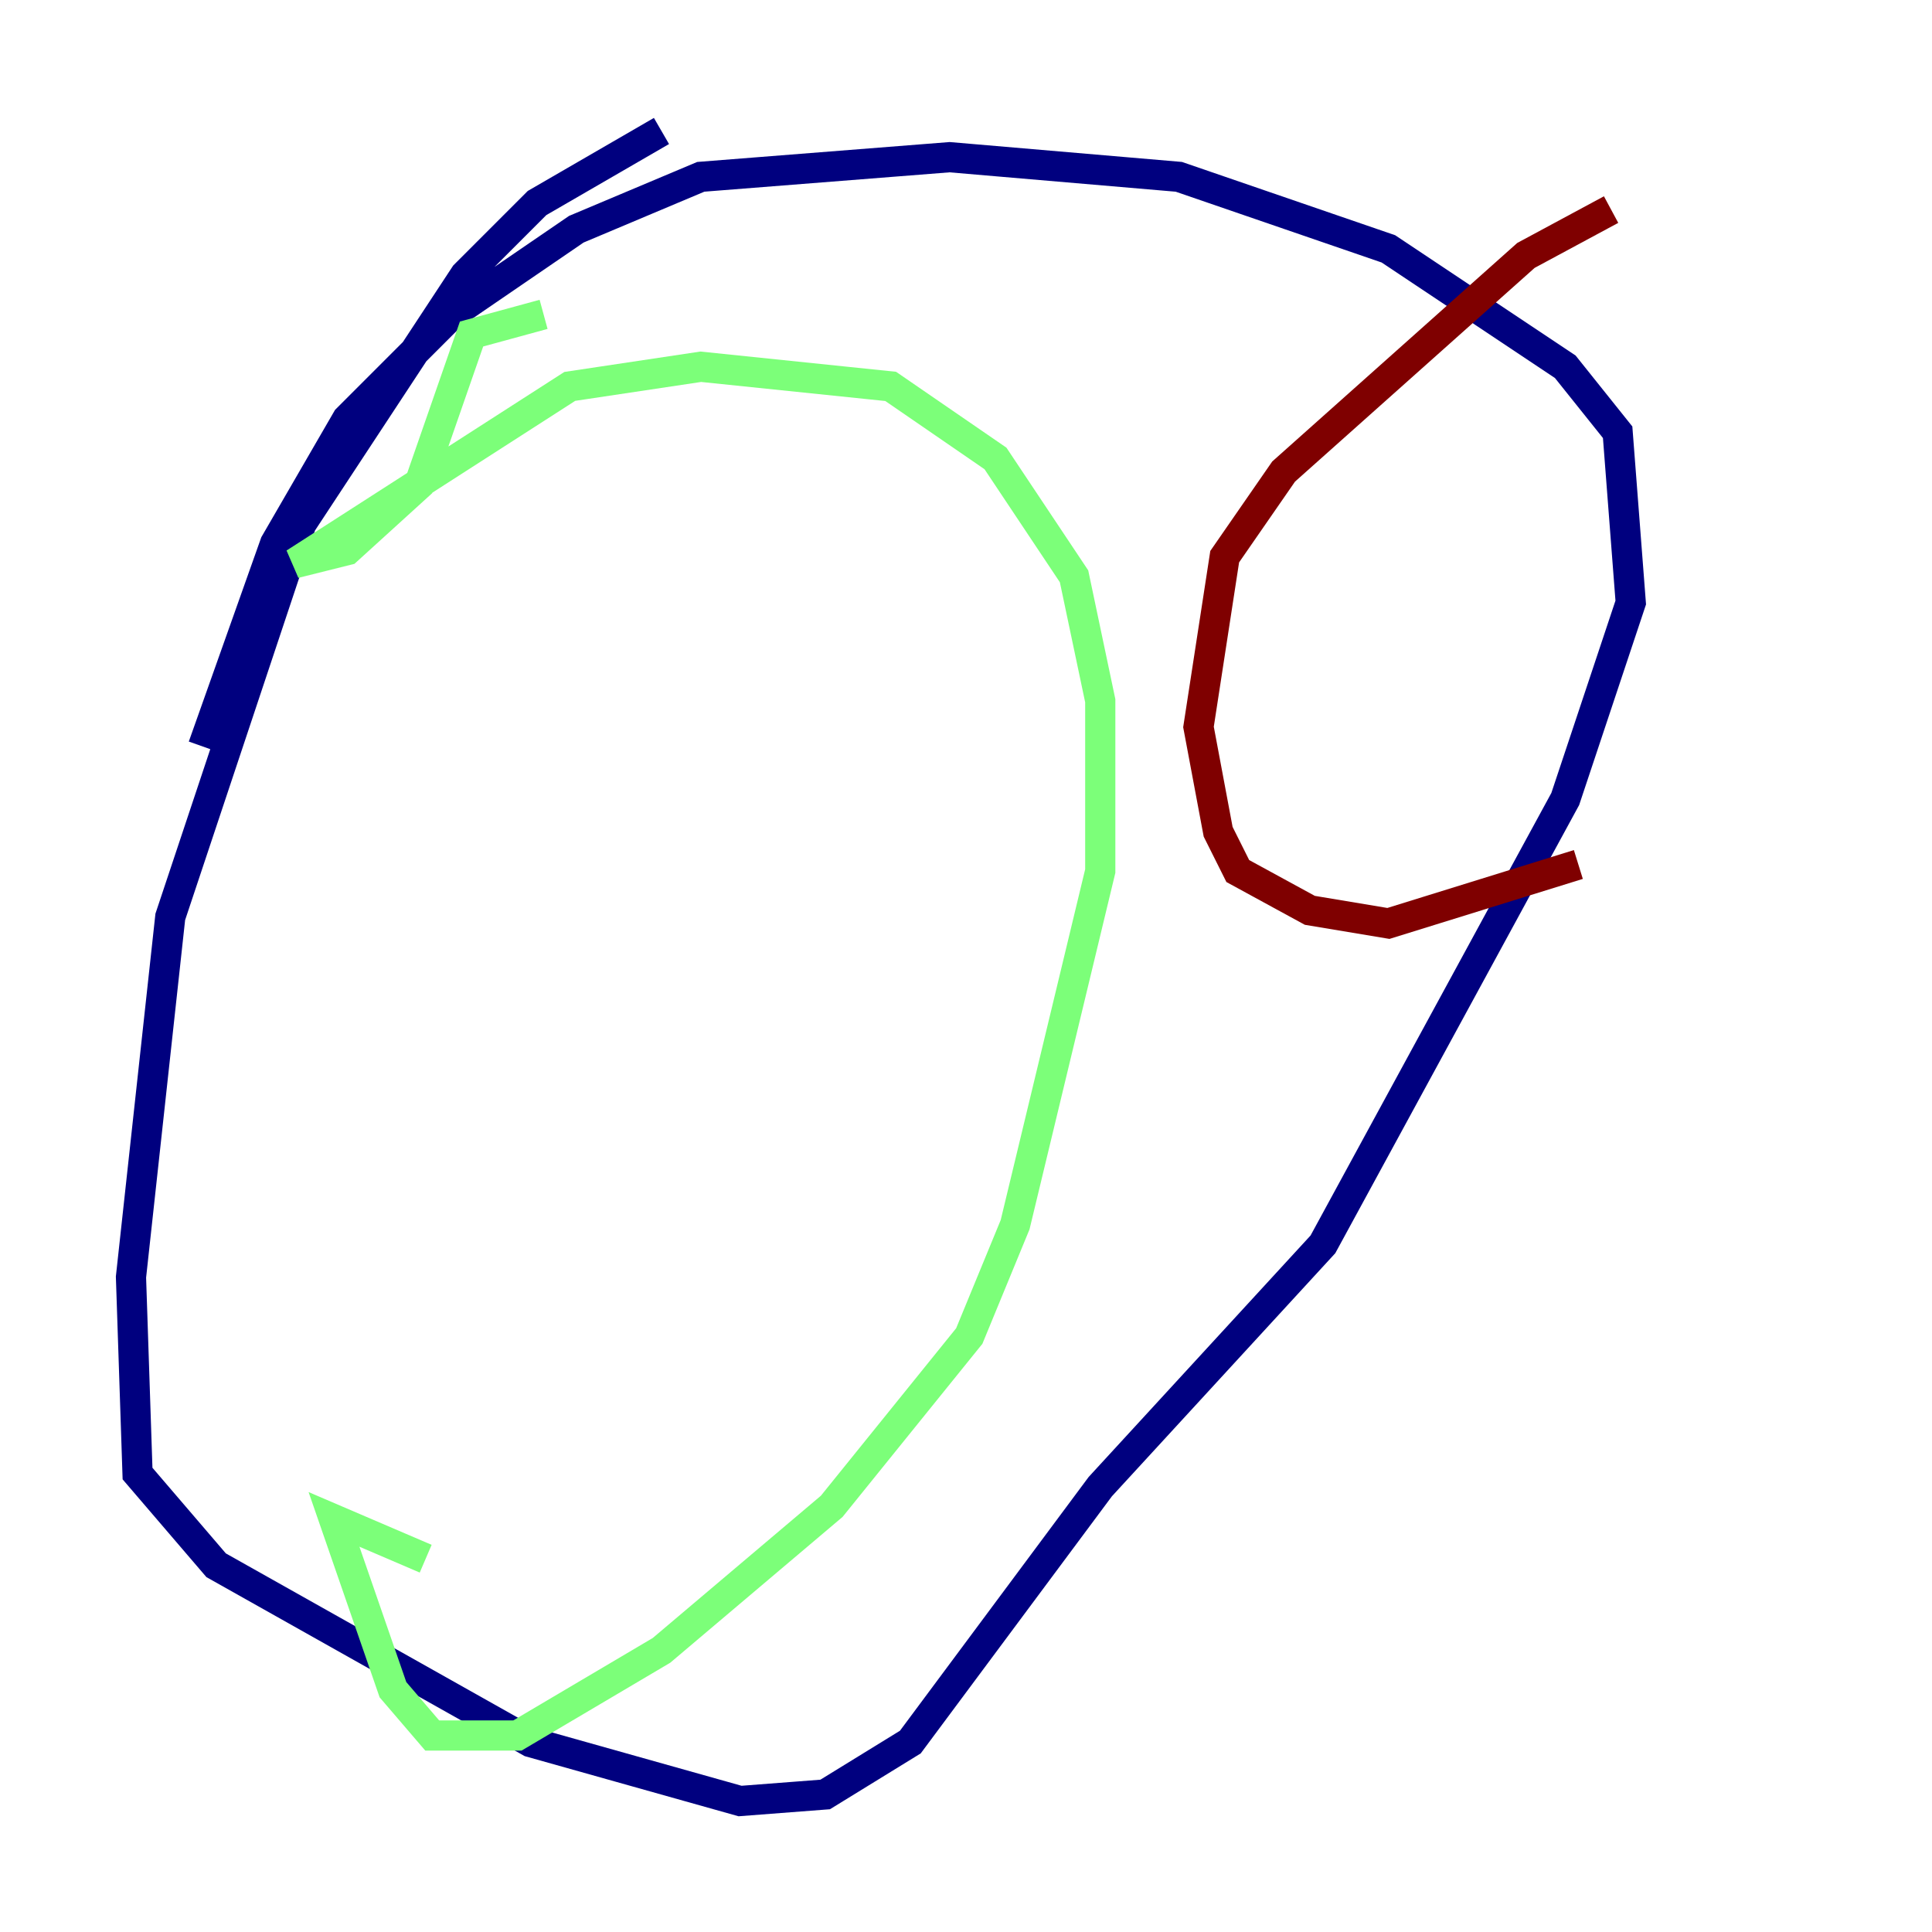 <?xml version="1.0" encoding="utf-8" ?>
<svg baseProfile="tiny" height="128" version="1.2" viewBox="0,0,128,128" width="128" xmlns="http://www.w3.org/2000/svg" xmlns:ev="http://www.w3.org/2001/xml-events" xmlns:xlink="http://www.w3.org/1999/xlink"><defs /><polyline fill="none" points="43.824,8.678 35.58,13.451 30.807,18.224 19.959,34.712 11.281,60.746 8.678,84.61 9.112,97.627 14.319,103.702 35.146,115.417 49.031,119.322 54.671,118.888 60.312,115.417 72.895,98.495 87.647,82.441 103.702,52.936 108.041,39.919 107.173,28.637 103.702,24.298 91.986,16.488 78.102,11.715 62.915,10.414 46.427,11.715 38.183,15.186 29.939,20.827 22.997,27.77 18.224,36.014 13.451,49.464" stroke="#00007f" stroke-width="2" /><polyline fill="none" points="36.014,20.827 31.241,22.129 27.77,32.108 22.997,36.447 19.525,37.315 37.749,25.6 46.427,24.298 59.01,25.6 65.953,30.373 71.159,38.183 72.895,46.427 72.895,57.709 67.254,81.139 64.217,88.515 55.105,99.797 43.824,109.342 34.278,114.983 28.637,114.983 26.034,111.946 22.129,100.664 28.203,103.268" stroke="#7cff79" stroke-width="2" /><polyline fill="none" points="106.739,13.885 101.098,16.922 85.044,31.241 81.139,36.881 79.403,48.163 80.705,55.105 82.007,57.709 86.78,60.312 91.986,61.18 104.57,57.275" stroke="#7f0000" stroke-width="2" /></svg>